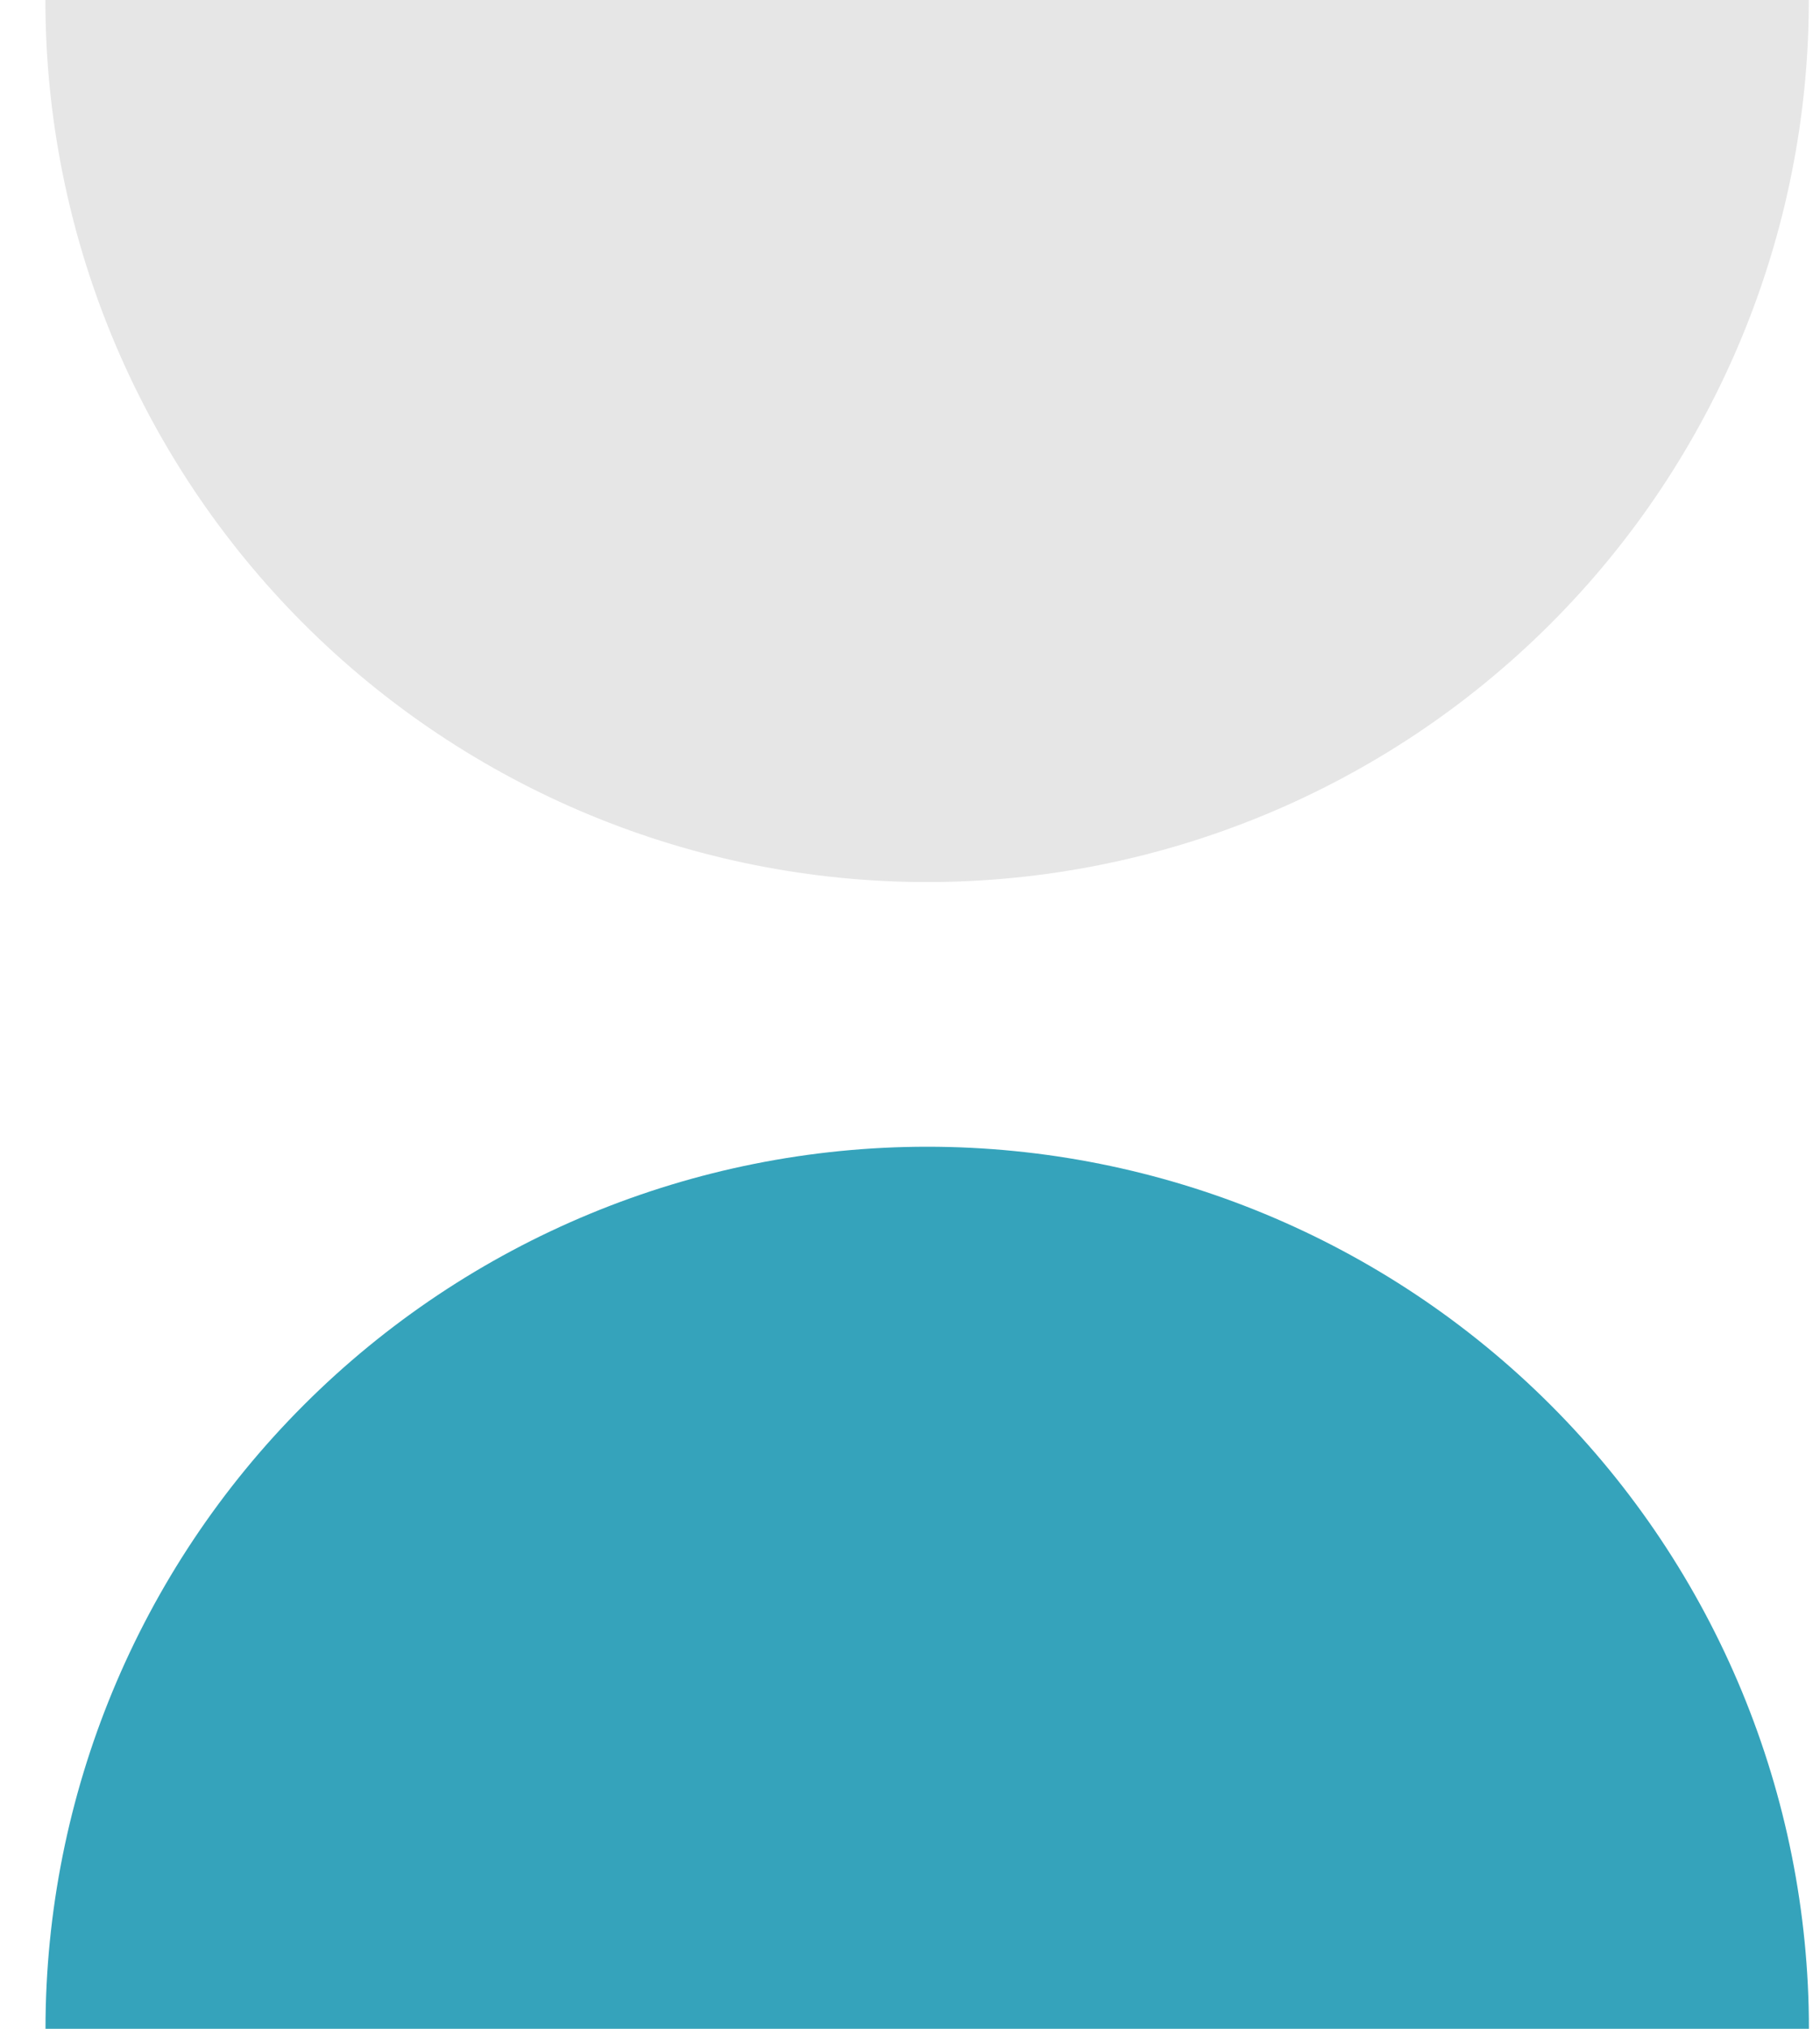 <svg width="35" height="39" viewBox="0 0 35 39" fill="none" xmlns="http://www.w3.org/2000/svg">
<path d="M0.873 -5.80705e-05C0.873 4.497 2.659 8.81 5.839 11.99C9.019 15.17 13.332 16.956 17.829 16.956C22.326 16.956 26.639 15.17 29.819 11.99C32.999 8.81 34.785 4.497 34.785 -5.91278e-05L0.873 -5.80705e-05Z" fill="#E6E6E6"/>
<path d="M34.787 39C34.787 34.503 33.001 30.19 29.821 27.01C26.641 23.83 22.328 22.044 17.831 22.044C13.334 22.044 9.021 23.83 5.841 27.01C2.661 30.19 0.875 34.503 0.875 39L34.787 39Z" fill="#35A3BB"/>
</svg>
